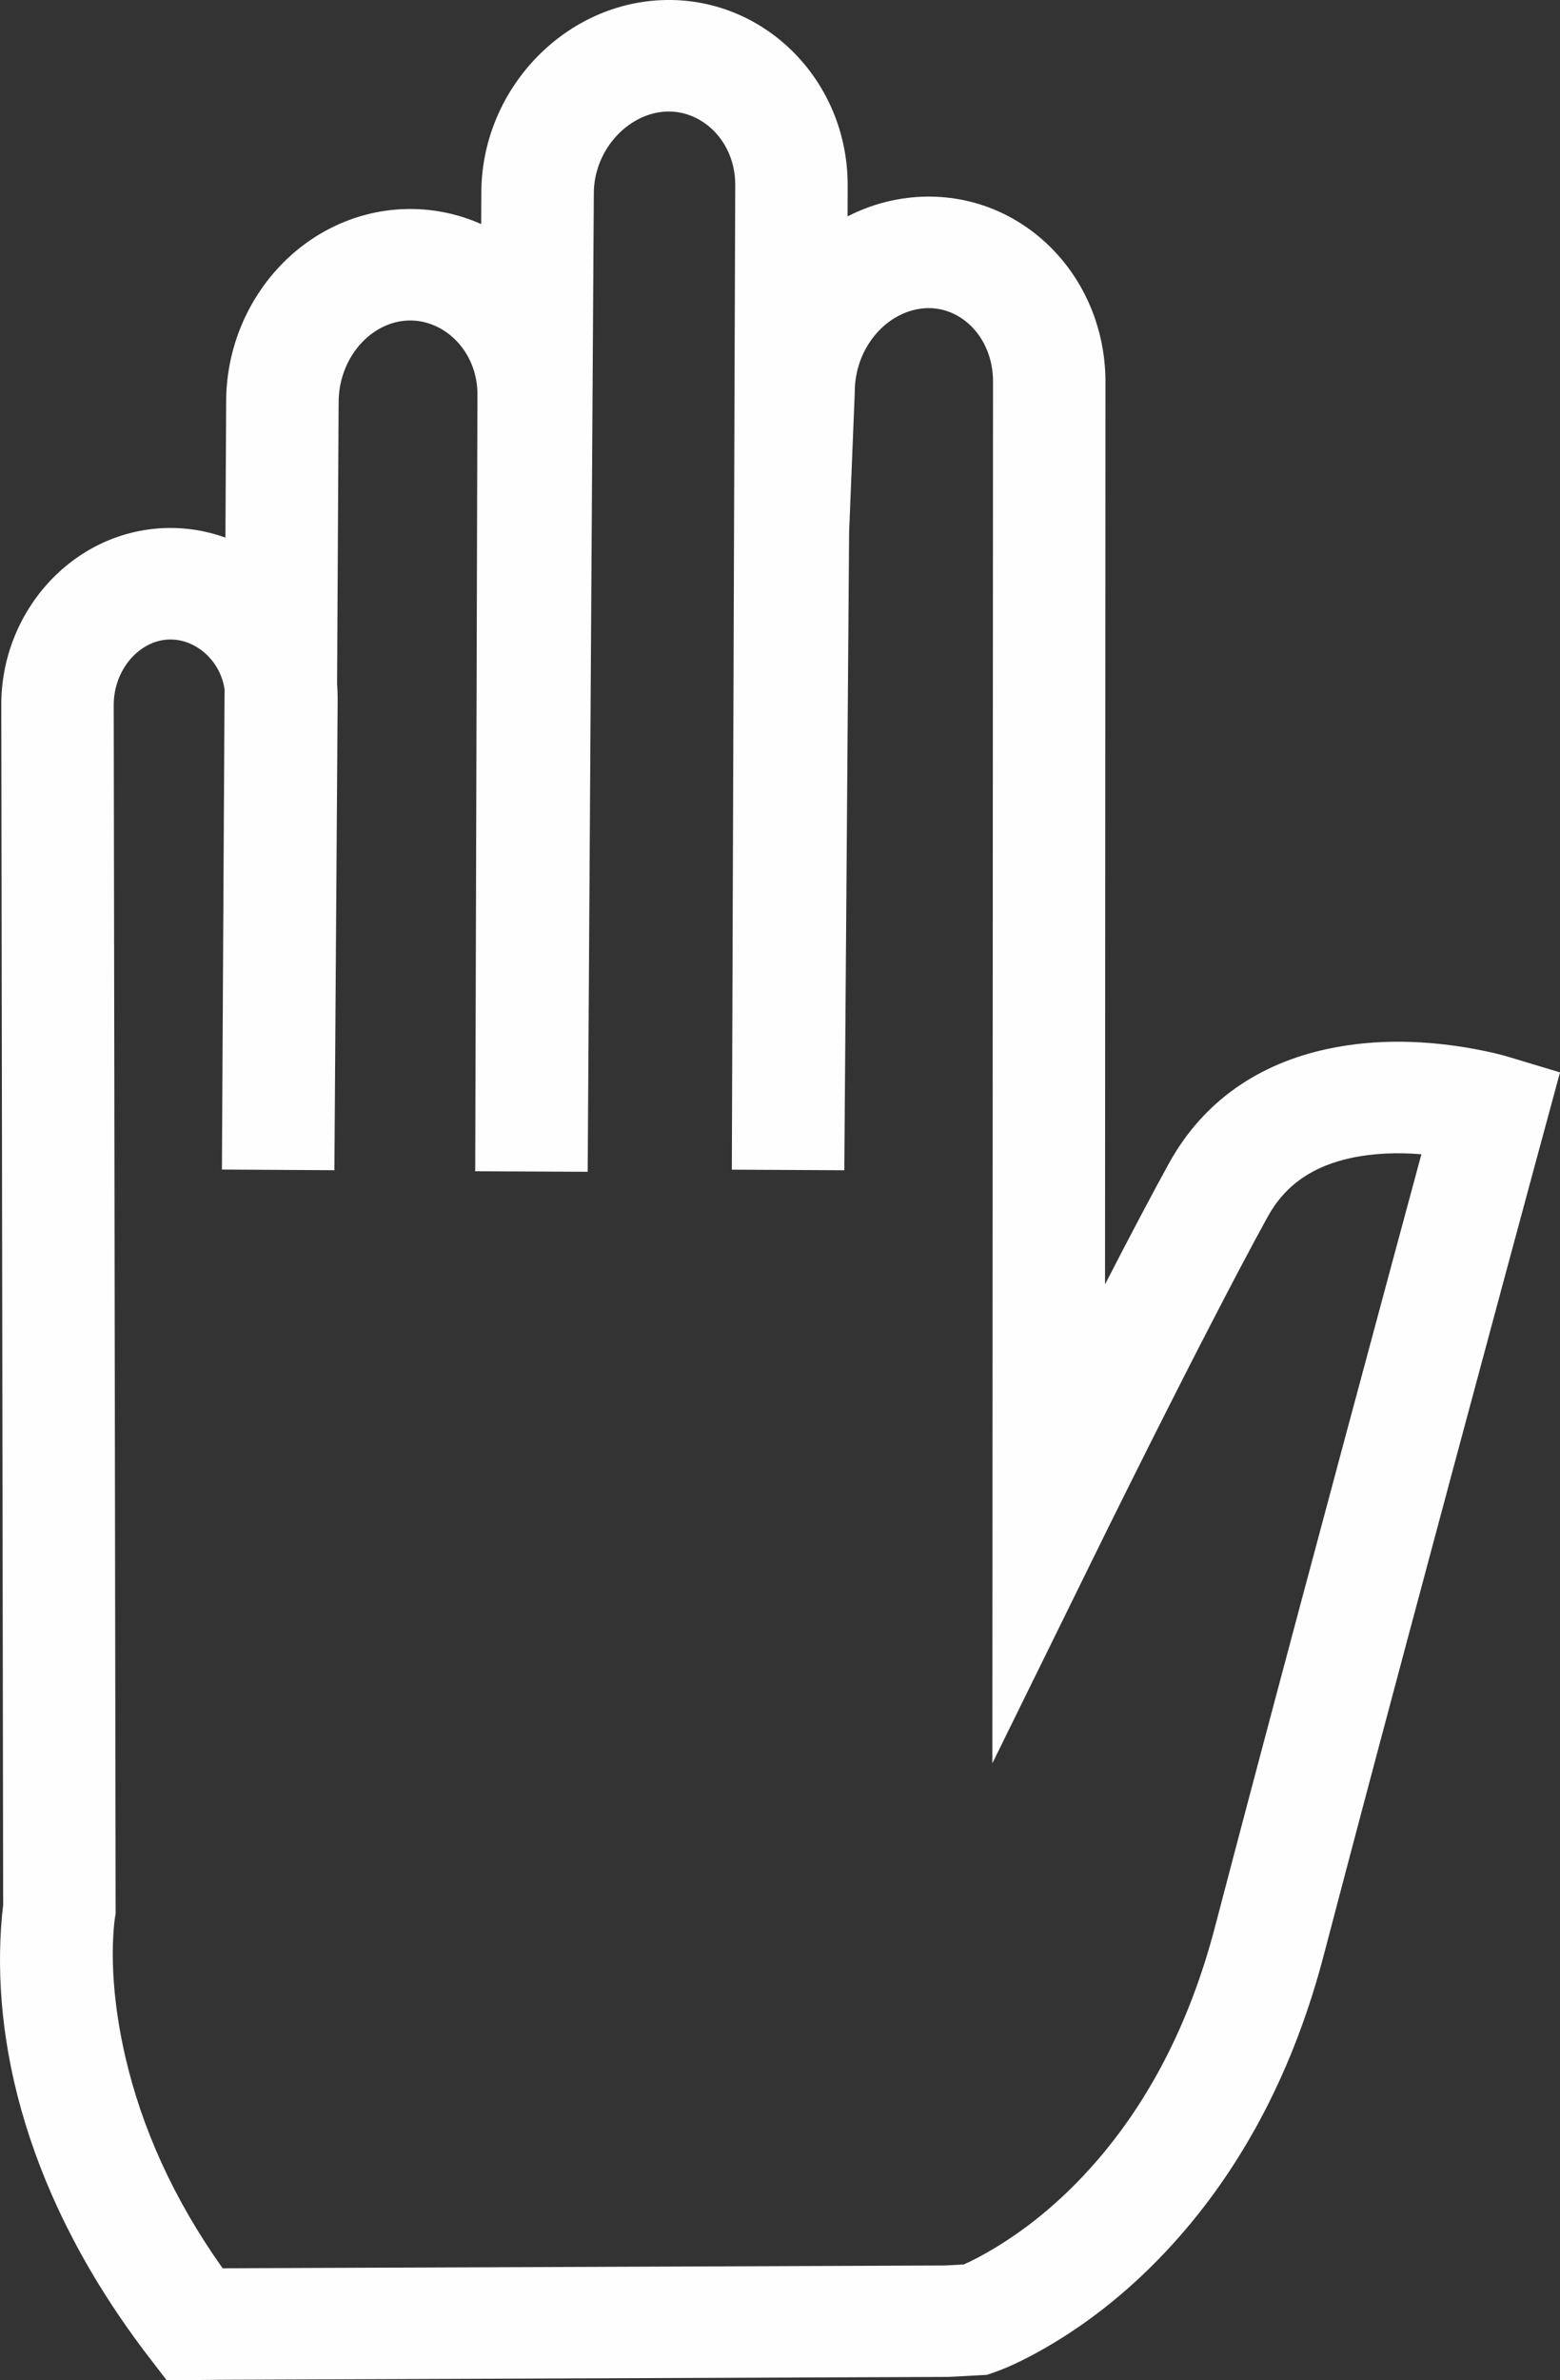 <?xml version="1.0" encoding="UTF-8"?>
<svg width="40px" height="61px" viewBox="0 0 40 61" version="1.1" xmlns="http://www.w3.org/2000/svg" xmlns:xlink="http://www.w3.org/1999/xlink">
    <rect x="0" y="0" width="40" height="61" fill="#333333" stroke="none"/>
    <!-- Generator: Sketch 49 (51002) - http://www.bohemiancoding.com/sketch -->
    <title>icons/white/handling</title>
    <desc>Created with Sketch.</desc>
    <defs></defs>
    <g id="icons/white/handling" stroke="none" stroke-width="1" fill="none" fill-rule="evenodd">
        <path d="M12.338,5.742 L12.342,4.969 C12.329,2.347 14.413,0.103 16.976,0.003 L17.032,1.431 L16.976,0.003 C19.581,-0.097 21.724,2.046 21.735,4.72 L21.733,5.545 C22.315,5.247 22.963,5.068 23.647,5.041 C26.241,4.947 28.328,7.085 28.345,9.754 L28.334,32.915 C28.986,31.649 29.53,30.618 29.973,29.813 C30.864,28.2 32.299,27.25 34.052,26.878 C35.299,26.613 36.584,26.657 37.81,26.883 C38.191,26.953 38.483,27.026 38.664,27.08 L40,27.482 L39.638,28.818 C39.624,28.868 39.624,28.868 39.559,29.11 C39.47,29.44 39.47,29.44 39.335,29.936 C39.095,30.827 38.826,31.82 38.537,32.892 C37.712,35.953 36.886,39.026 36.116,41.909 C36.079,42.046 36.079,42.046 36.043,42.182 C35.215,45.279 34.505,47.959 33.945,50.096 C33.177,53.034 31.901,55.421 30.255,57.302 C29.249,58.451 28.166,59.343 27.074,60.009 C26.398,60.421 25.851,60.672 25.497,60.794 L25.306,60.86 L25.105,60.871 L24.319,60.913 L5.736,60.986 L4.275,61 L3.838,60.431 C0.685,56.338 -0.244,52.301 0.052,49.084 C0.062,48.979 0.072,48.89 0.081,48.817 L0.033,18.094 C0.015,15.68 1.857,13.624 4.214,13.533 C4.762,13.513 5.29,13.6 5.78,13.777 L5.799,10.318 C5.789,7.692 7.791,5.458 10.349,5.359 C11.056,5.333 11.73,5.472 12.338,5.742 Z M5.758,17.665 C5.65,16.925 5.011,16.363 4.324,16.389 C3.574,16.418 2.91,17.159 2.916,18.081 L2.965,49.038 C2.942,49.174 2.934,49.236 2.924,49.343 C2.844,50.21 2.903,51.357 3.211,52.698 C3.626,54.5 4.429,56.328 5.709,58.129 L24.232,58.057 L24.712,58.031 C24.905,57.947 25.197,57.799 25.562,57.576 C26.412,57.057 27.27,56.351 28.076,55.43 C29.433,53.88 30.498,51.887 31.154,49.379 C31.715,47.236 32.426,44.552 33.255,41.451 C33.292,41.314 33.292,41.314 33.328,41.177 C34.099,38.292 34.925,35.218 35.751,32.154 C36,31.233 36.233,30.37 36.446,29.58 C35.832,29.53 35.219,29.552 34.656,29.672 C33.677,29.88 32.962,30.353 32.504,31.183 C32.077,31.959 31.544,32.969 30.931,34.16 C30.842,34.331 30.842,34.331 30.754,34.503 C30.181,35.62 29.576,36.819 28.978,38.018 C28.769,38.438 28.575,38.828 28.402,39.177 C28.298,39.387 28.225,39.536 28.186,39.616 L25.445,45.188 L25.448,38.989 L25.462,9.762 C25.455,8.668 24.669,7.863 23.757,7.897 C22.779,7.935 21.912,8.878 21.917,10.058 L21.772,13.643 L21.649,29.99 L18.765,29.975 L18.852,4.721 C18.847,3.642 18.028,2.823 17.088,2.859 C16.104,2.897 15.22,3.848 15.226,4.97 L15.069,30.029 L12.185,30.016 L12.242,10.085 C12.233,9.007 11.401,8.179 10.459,8.214 C9.506,8.251 8.679,9.174 8.683,10.321 L8.643,17.537 C8.652,17.649 8.657,17.762 8.658,17.876 L8.574,29.989 L5.69,29.972 L5.758,17.665 Z" id="Stroke-3" fill="#FEFEFE" fill-rule="nonzero"></path>
    </g>
</svg>